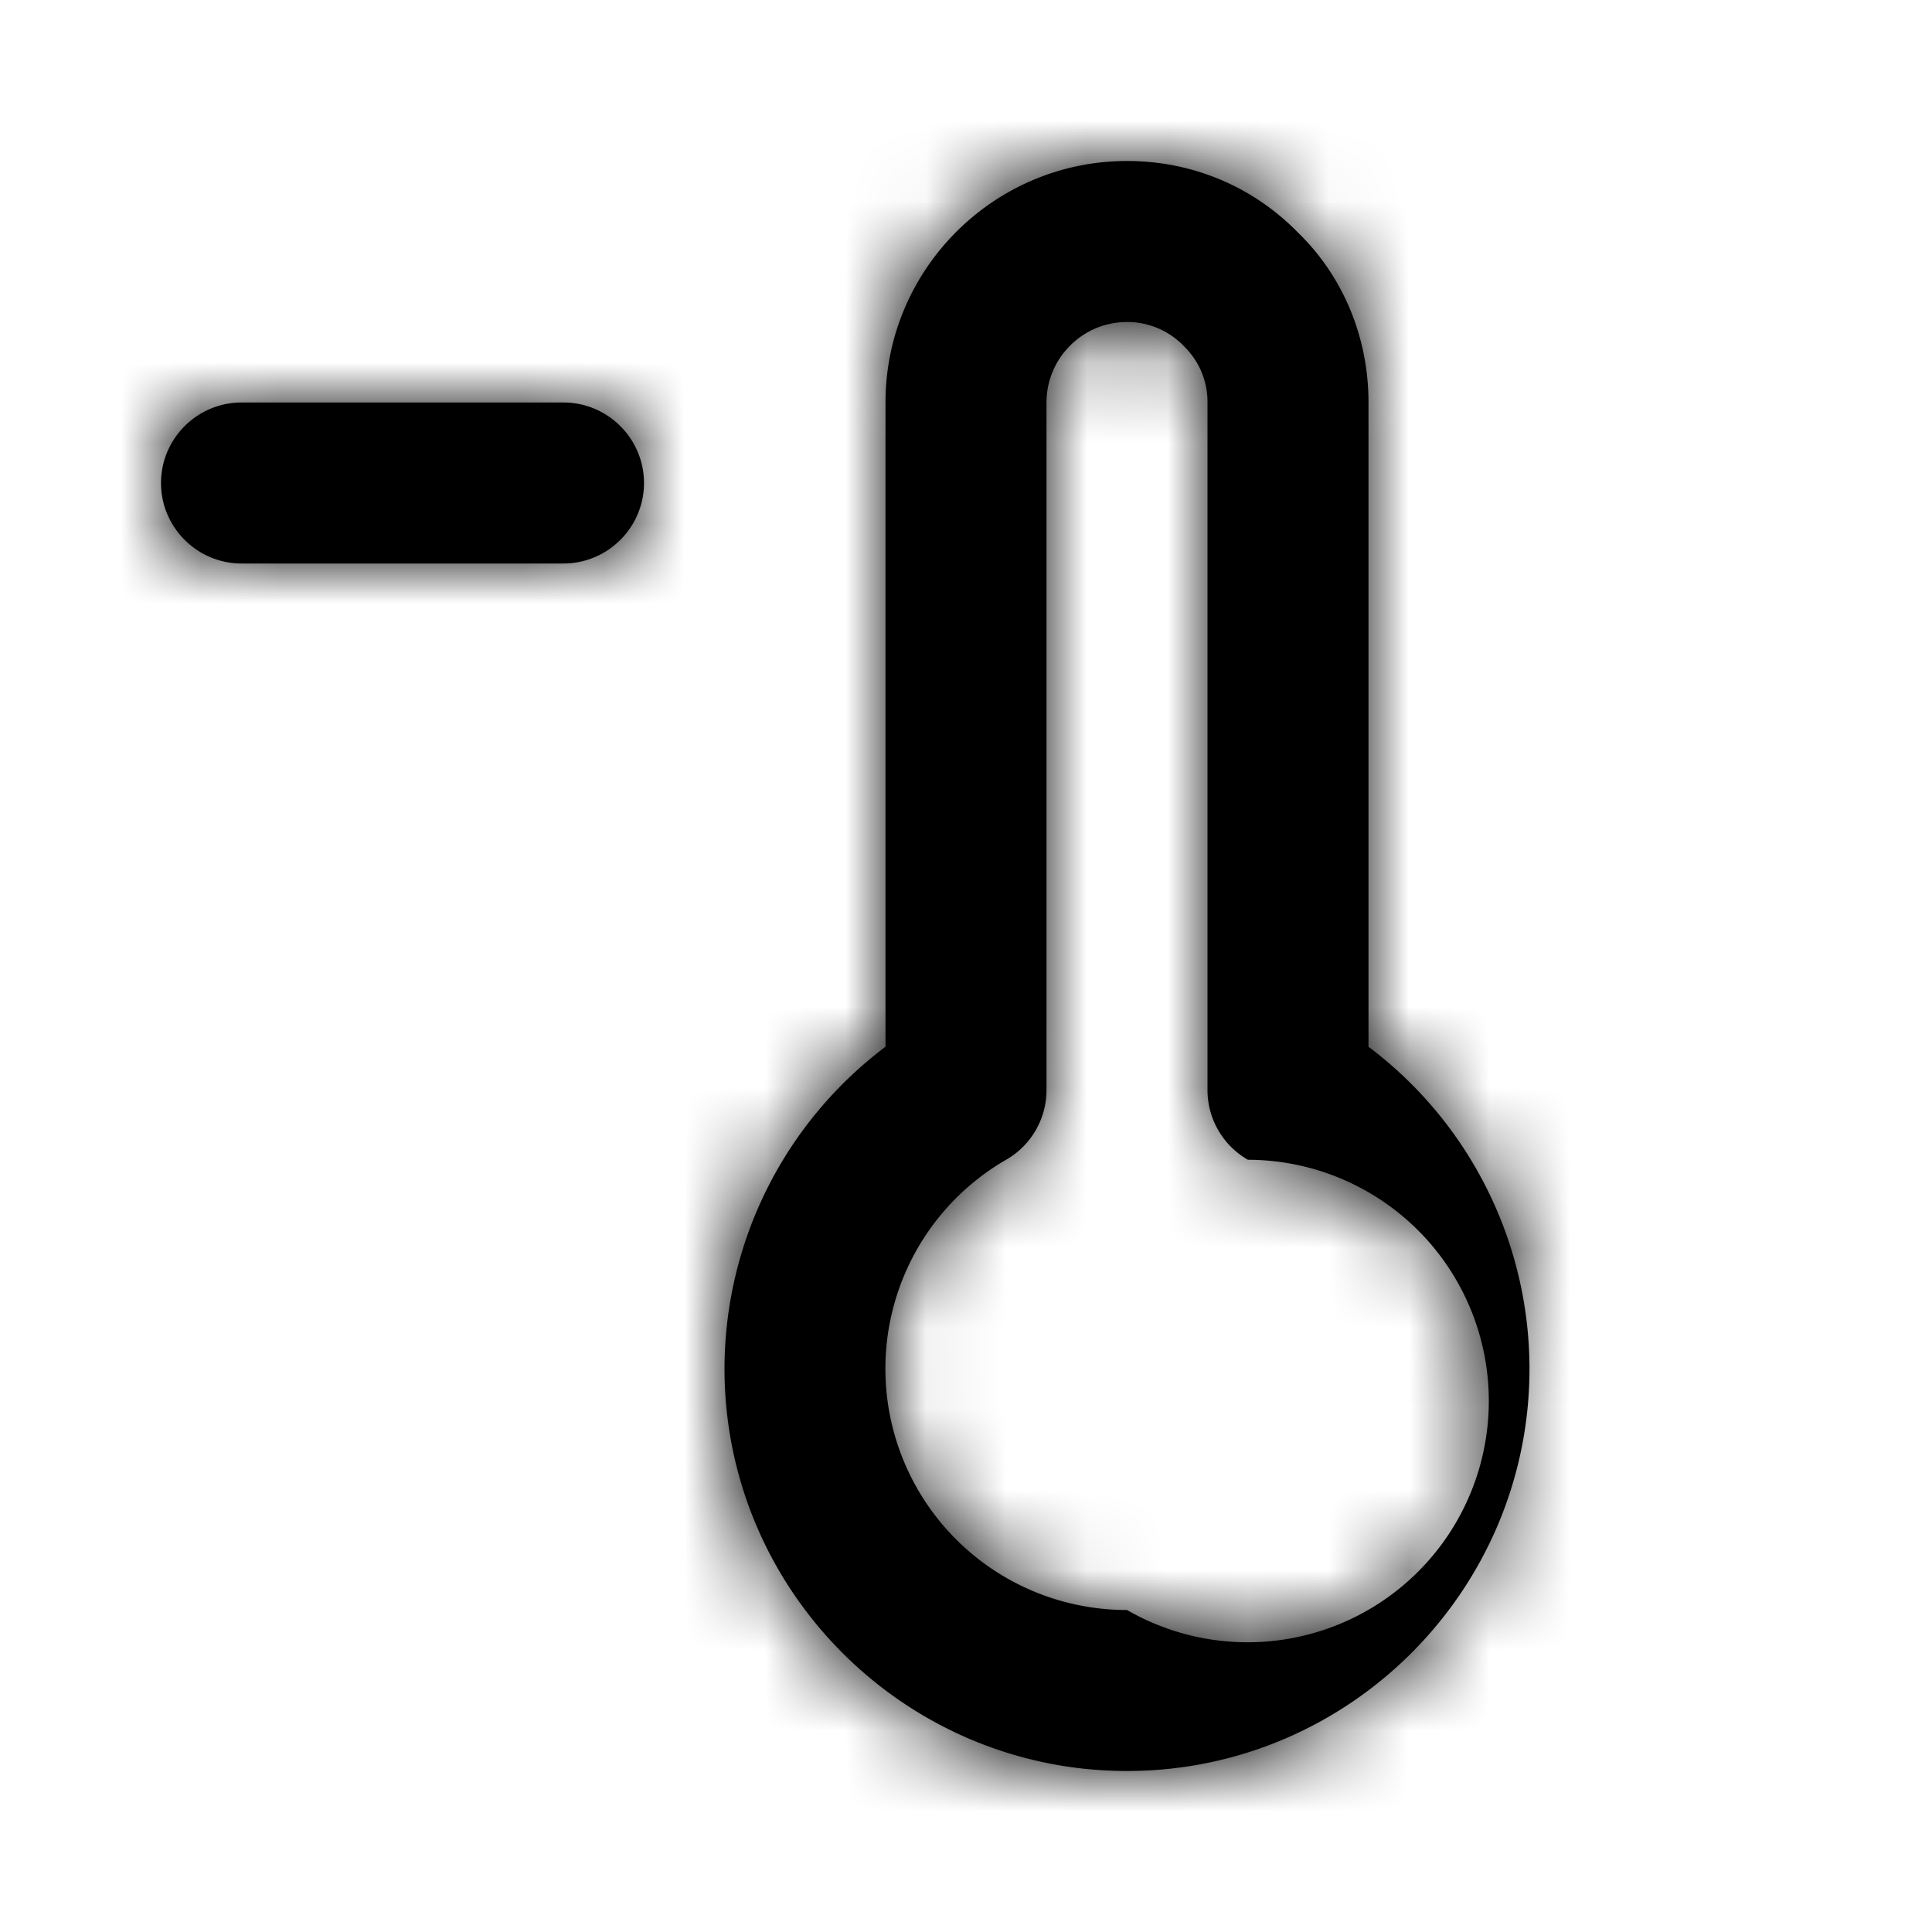 <svg width="24" height="24" xmlns="http://www.w3.org/2000/svg" xmlns:xlink="http://www.w3.org/1999/xlink"><defs><path d="M14 4c-.552 0-1 .449-1 1v8.54a.998.998 0 0 1-.502.867A2.997 2.997 0 0 0 14 20a2.997 2.997 0 1 0 1.502-5.593.998.998 0 0 1-.502-.867V5a.965.965 0 0 0-.287-.694A.976.976 0 0 0 14 4m0 18c-2.757 0-5-2.243-5-5a5.01 5.01 0 0 1 2-3.997V5c0-1.654 1.346-3 3-3 .812 0 1.566.317 2.127.892C16.684 3.434 17 4.189 17 5v8.003A5.01 5.01 0 0 1 19 17c0 2.757-2.243 5-5 5zM7 7H3c-.55 0-1-.45-1-1s.45-1 1-1h4c.55 0 1 .45 1 1s-.45 1-1 1z" id="a"/></defs><g fill-rule="evenodd"><mask id="b"><use xlink:href="#a"/></mask><use xlink:href="#a"/><g mask="url(#b)"><rect width="24" height="24"/></g></g></svg>